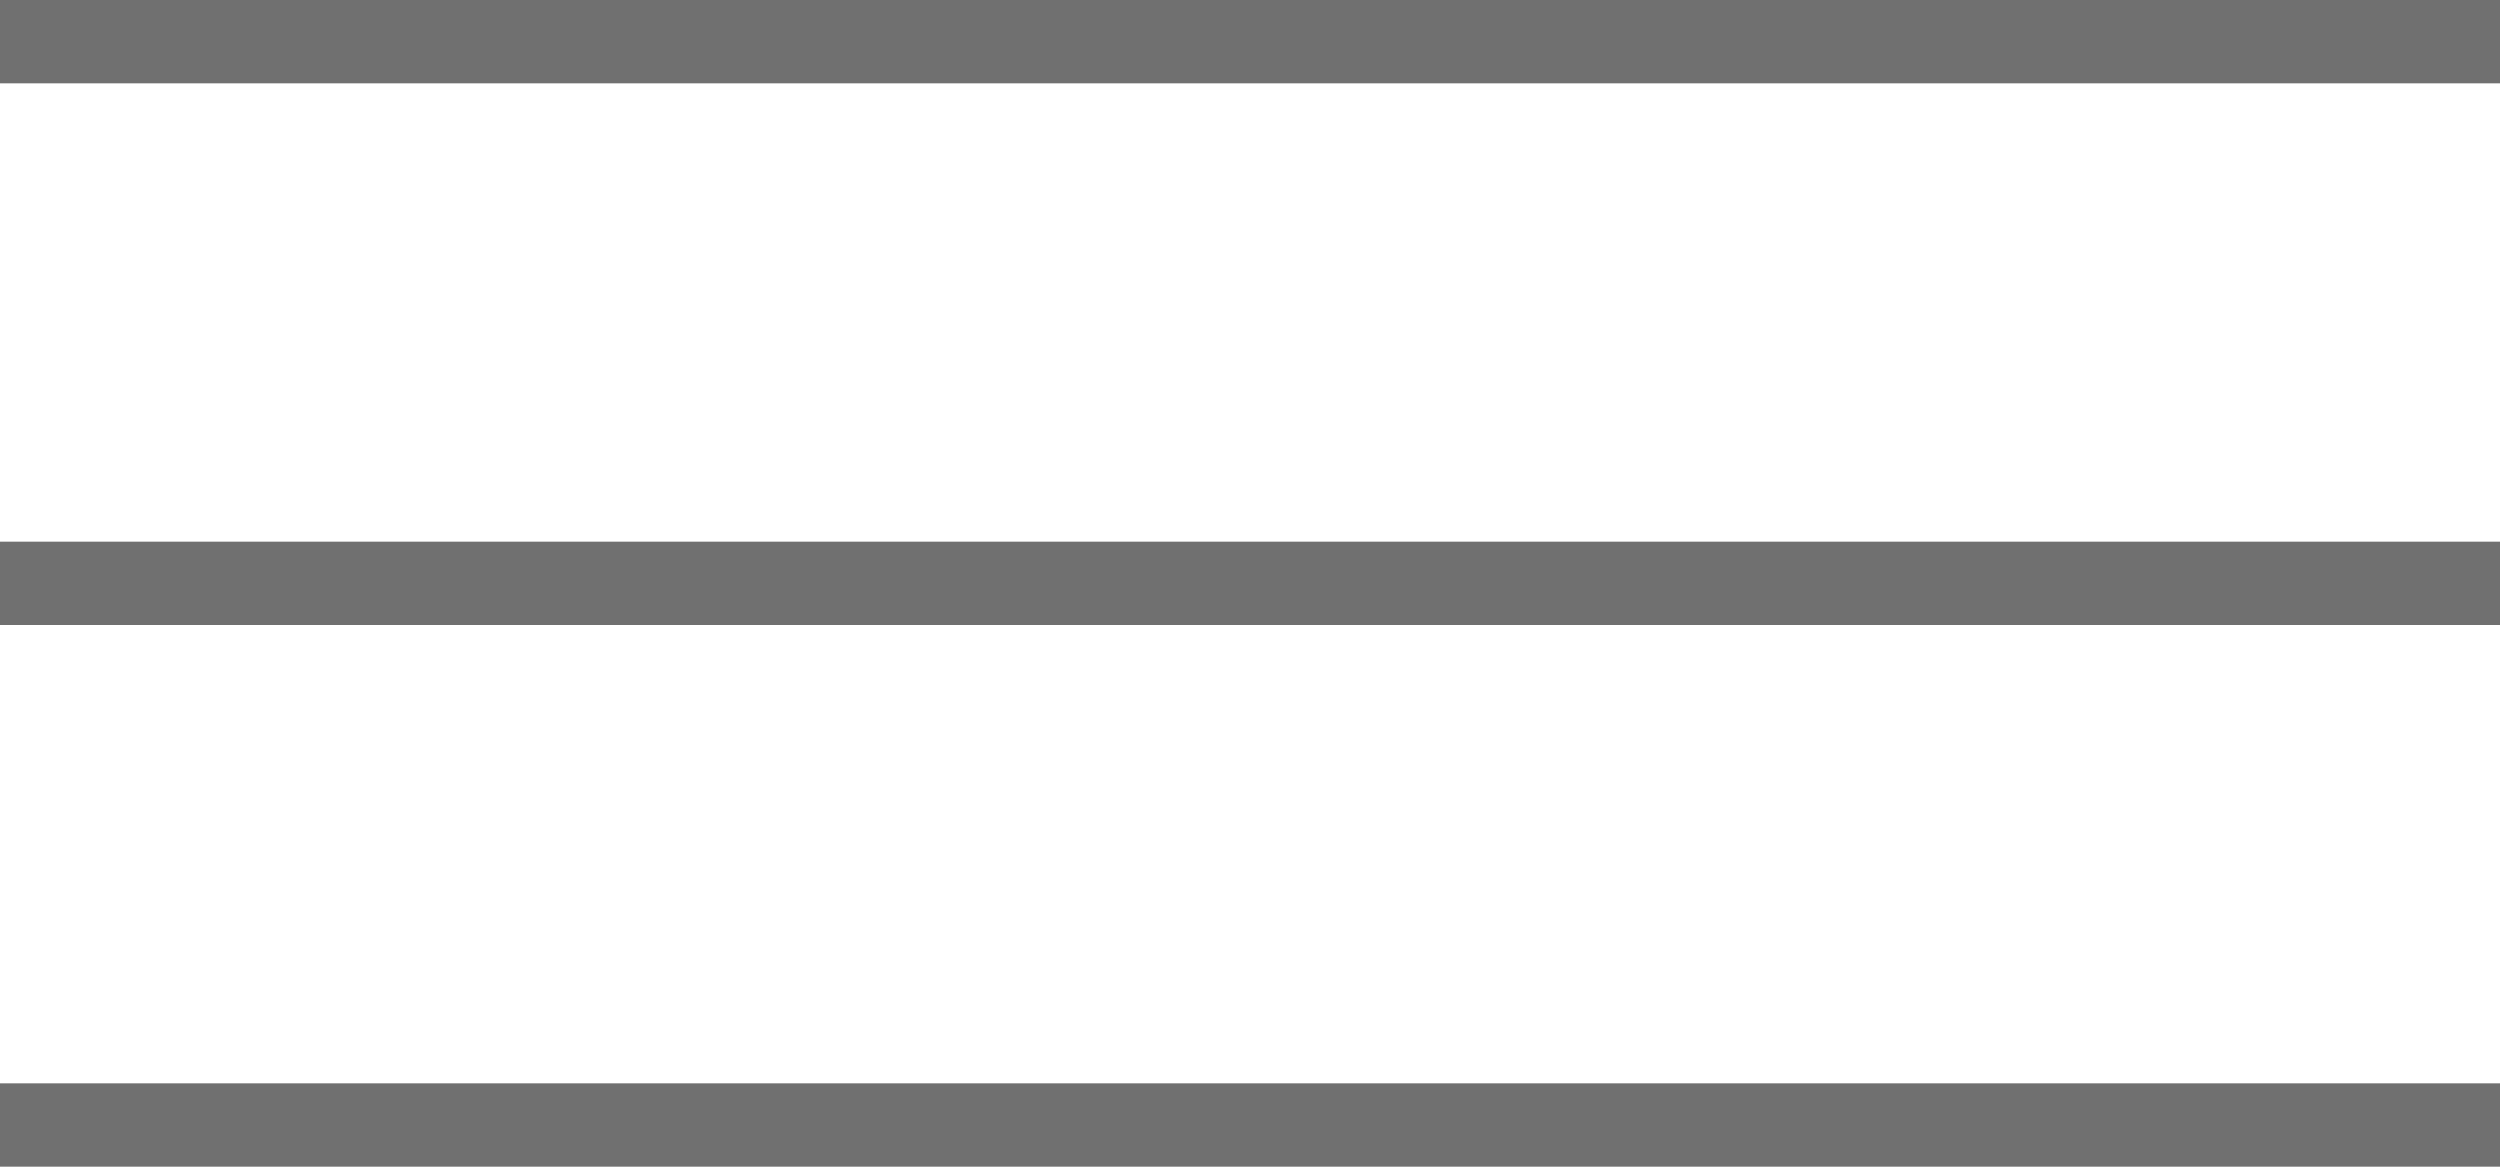 <svg xmlns="http://www.w3.org/2000/svg" width="30" height="14" viewBox="0 0 30 14">
  <g id="그룹_27" data-name="그룹 27" transform="translate(-2653.5 -272)">
    <line id="선_12" data-name="선 12" x1="30" transform="translate(2653.5 272.5)" fill="none" stroke="#707070" stroke-width="1"/>
    <line id="선_13" data-name="선 13" x1="30" transform="translate(2653.5 279)" fill="none" stroke="#707070" stroke-width="1"/>
    <line id="선_14" data-name="선 14" x1="30" transform="translate(2653.5 285.5)" fill="none" stroke="#707070" stroke-width="1"/>
  </g>
</svg>
